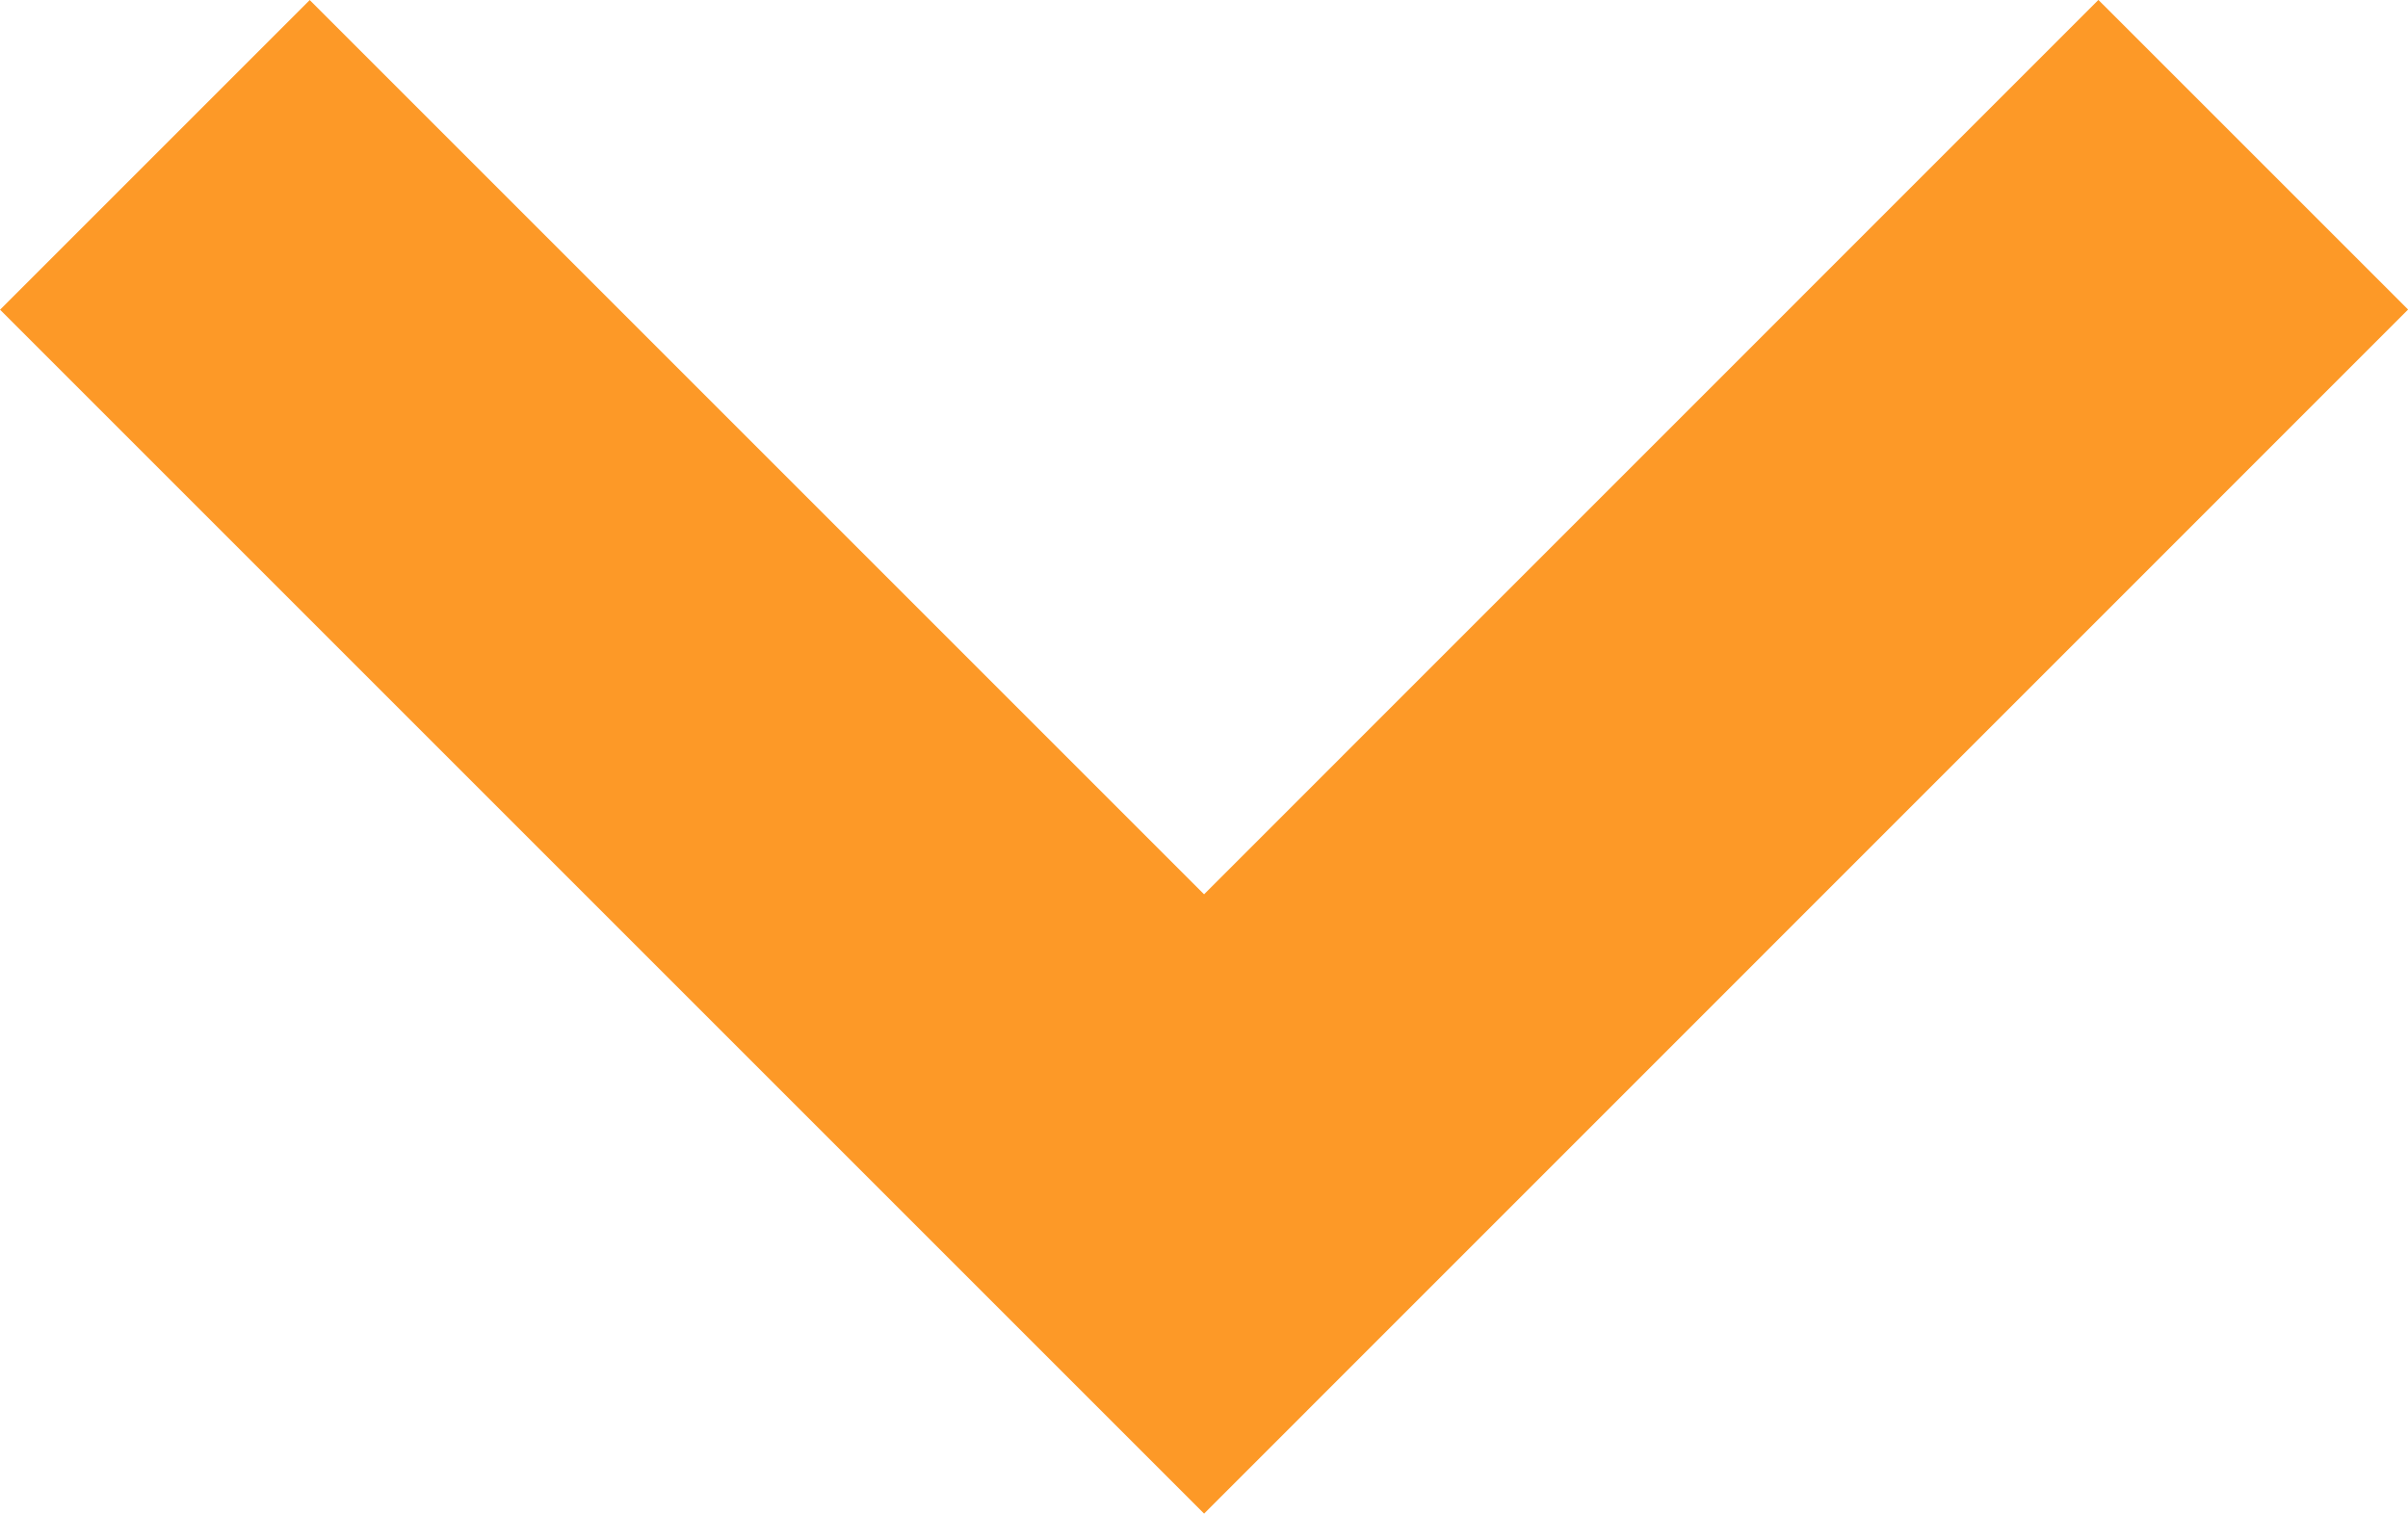 <svg xmlns="http://www.w3.org/2000/svg" width="16.495" height="10.369" viewBox="0 0 16.495 10.369">
  <g id="Grupo_933257" data-name="Grupo 933257" transform="translate(-1477.753 -7987.344)">
    <path id="Trazado_743334" data-name="Trazado 743334" d="M-21088-7107.893l7.188,7.187-7.187,7.187" transform="translate(-5614.705 29076.404) rotate(90)" fill="none" stroke="#fd9927" stroke-width="3"/>
  </g>
</svg>
